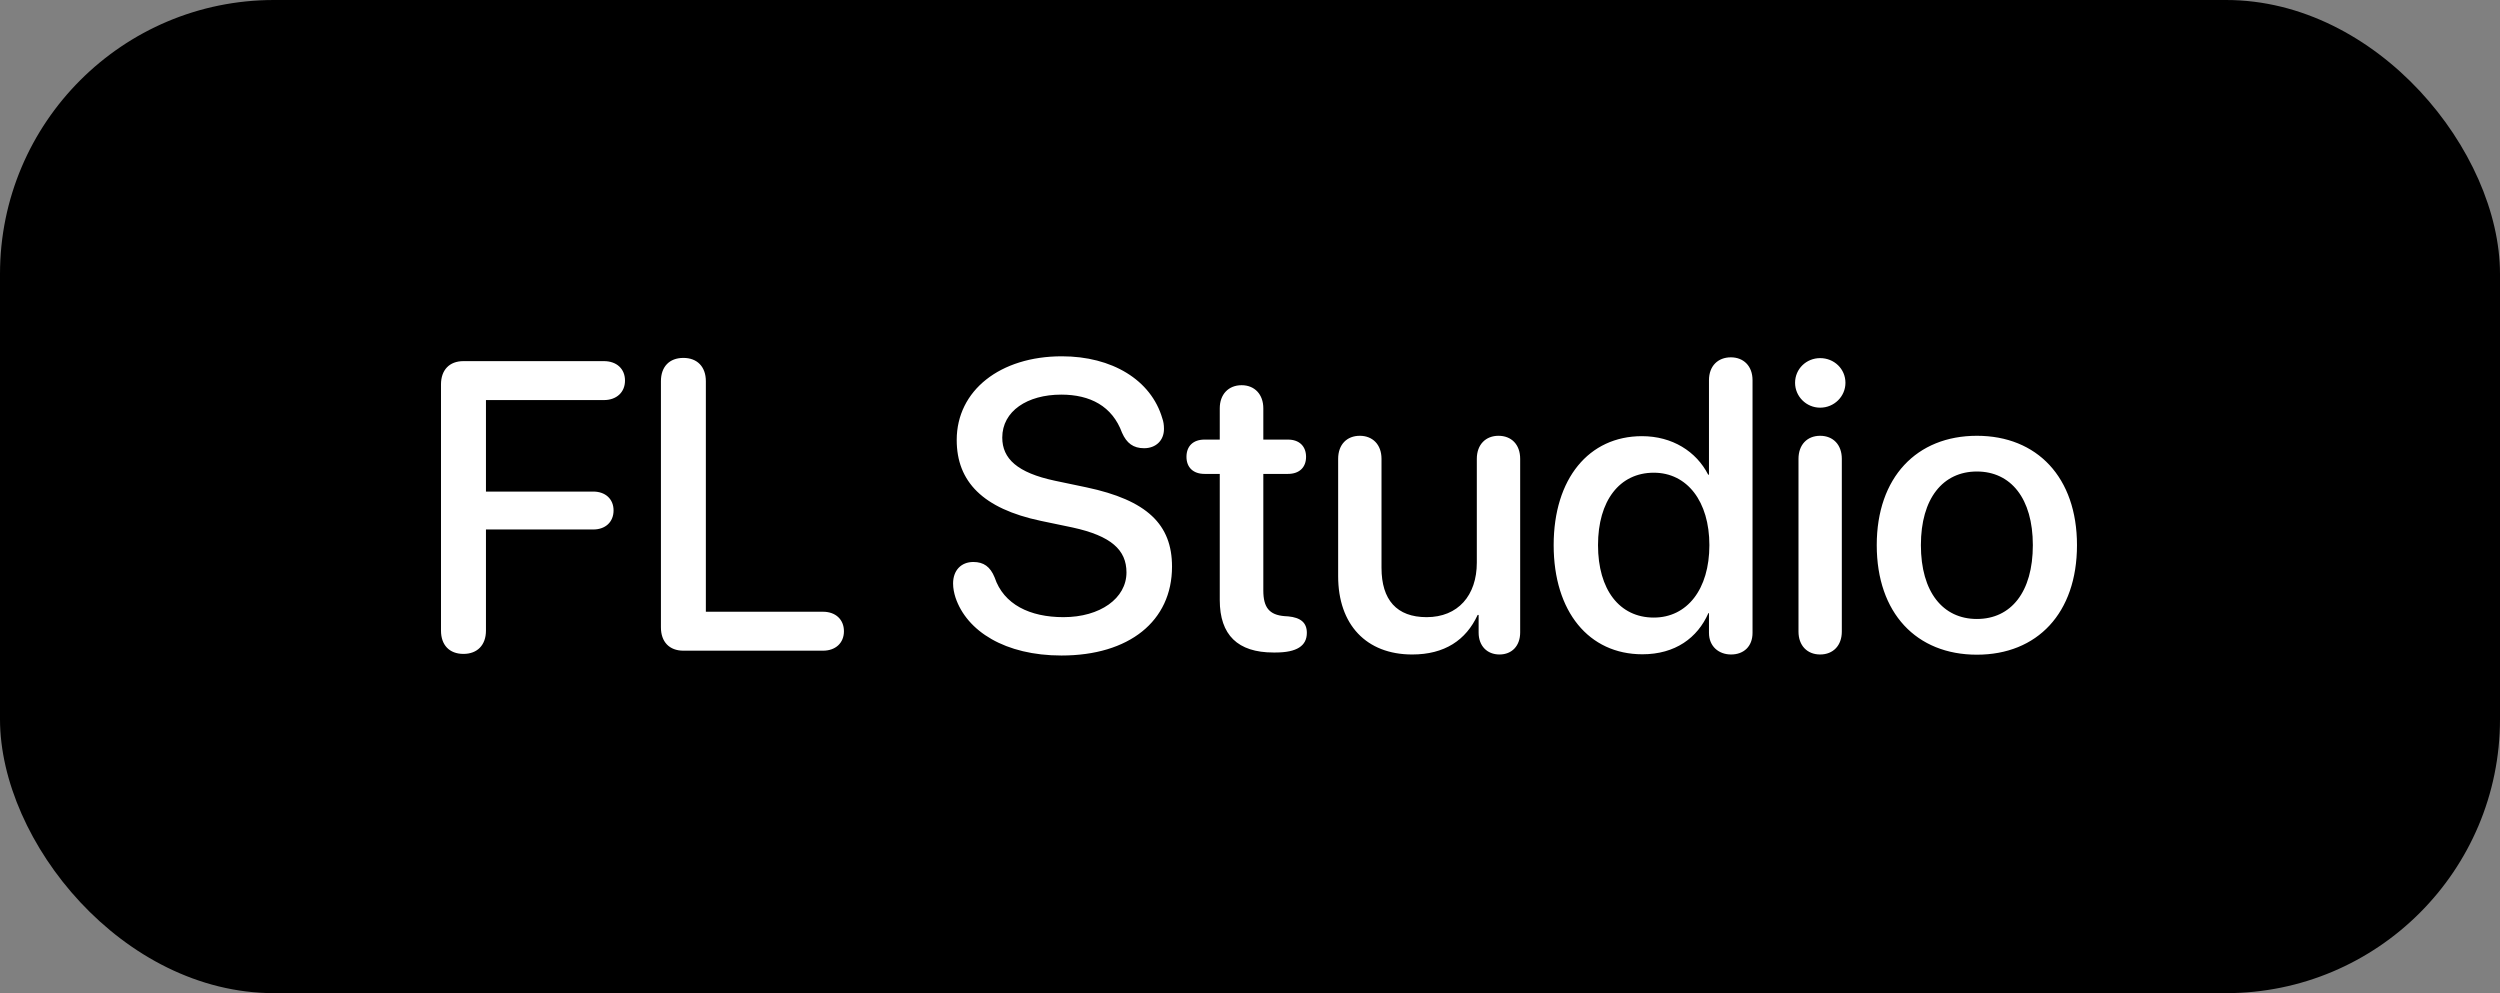 <svg width="73" height="29" viewBox="0 0 73 29" fill="none" xmlns="http://www.w3.org/2000/svg">
<rect x="0" y="0" width="73" height="29" fill="#808080" stroke="none"/>
<rect width="73" height="29" rx="8" fill="black"/>
<path d="M13.533 19.094C13.938 19.094 14.19 18.836 14.19 18.414V15.461H17.324C17.676 15.461 17.916 15.244 17.916 14.904C17.916 14.57 17.676 14.354 17.324 14.354H14.19V11.682H17.635C17.998 11.682 18.25 11.459 18.25 11.113C18.25 10.768 18.004 10.545 17.635 10.545H13.533C13.123 10.545 12.877 10.803 12.877 11.225V18.414C12.877 18.836 13.123 19.094 13.533 19.094ZM19.955 19H24.033C24.396 19 24.643 18.777 24.643 18.432C24.643 18.086 24.396 17.863 24.033 17.863H20.611V11.131C20.611 10.709 20.359 10.451 19.955 10.451C19.545 10.451 19.299 10.709 19.299 11.131V18.32C19.299 18.742 19.545 19 19.955 19ZM30.994 19.141C32.969 19.141 34.223 18.139 34.223 16.545C34.223 15.315 33.496 14.605 31.721 14.23L30.801 14.037C29.705 13.803 29.266 13.393 29.266 12.777C29.266 12.004 29.998 11.523 30.988 11.523C31.832 11.523 32.477 11.857 32.764 12.637C32.898 12.941 33.092 13.088 33.408 13.088C33.748 13.088 33.988 12.865 33.988 12.525C33.988 12.402 33.971 12.303 33.941 12.221C33.613 11.09 32.465 10.404 31.006 10.404C29.207 10.404 27.936 11.4 27.936 12.848C27.936 14.066 28.703 14.852 30.391 15.209L31.316 15.402C32.447 15.648 32.893 16.059 32.893 16.715C32.893 17.471 32.125 18.021 31.053 18.021C30.074 18.021 29.307 17.652 29.043 16.861C28.914 16.545 28.721 16.41 28.422 16.41C28.064 16.41 27.83 16.656 27.83 17.037C27.83 17.178 27.859 17.318 27.9 17.447C28.229 18.432 29.354 19.141 30.994 19.141ZM35.617 17.523C35.617 18.543 36.145 19.053 37.182 19.053H37.246C37.867 19.053 38.16 18.859 38.16 18.479C38.16 18.18 37.978 18.033 37.615 17.998L37.516 17.992C37.059 17.957 36.889 17.734 36.889 17.242V13.838H37.609C37.938 13.838 38.137 13.65 38.137 13.34C38.137 13.029 37.938 12.836 37.609 12.836H36.889V11.922C36.889 11.518 36.637 11.248 36.256 11.248C35.869 11.248 35.617 11.518 35.617 11.922V12.836H35.172C34.844 12.836 34.645 13.023 34.645 13.34C34.645 13.65 34.844 13.838 35.172 13.838H35.617V17.523ZM41.236 19.111C42.18 19.111 42.807 18.695 43.147 17.957H43.176V18.473C43.176 18.859 43.422 19.111 43.785 19.111C44.148 19.111 44.389 18.859 44.389 18.467V13.398C44.389 12.977 44.131 12.725 43.756 12.725C43.387 12.725 43.123 12.977 43.123 13.398V16.428C43.123 17.389 42.572 18.021 41.658 18.021C40.785 18.021 40.34 17.518 40.34 16.58V13.398C40.34 12.977 40.076 12.725 39.707 12.725C39.332 12.725 39.074 12.977 39.074 13.398V16.826C39.074 18.238 39.895 19.111 41.236 19.111ZM47.957 19.105C48.918 19.105 49.568 18.625 49.885 17.904H49.902V18.479C49.902 18.877 50.19 19.111 50.547 19.111C50.916 19.111 51.174 18.877 51.174 18.479V11.102C51.174 10.685 50.91 10.434 50.541 10.434C50.166 10.434 49.902 10.685 49.902 11.102V13.861H49.879C49.533 13.182 48.83 12.736 47.945 12.736C46.398 12.736 45.367 13.973 45.367 15.918C45.367 17.863 46.398 19.105 47.957 19.105ZM48.291 18.033C47.289 18.033 46.662 17.219 46.662 15.918C46.662 14.623 47.289 13.803 48.291 13.803C49.264 13.803 49.914 14.641 49.914 15.918C49.914 17.207 49.264 18.033 48.291 18.033ZM53.148 11.904C53.559 11.904 53.887 11.576 53.887 11.178C53.887 10.773 53.559 10.457 53.148 10.457C52.744 10.457 52.416 10.773 52.416 11.178C52.416 11.576 52.744 11.904 53.148 11.904ZM53.148 19.111C53.529 19.111 53.781 18.848 53.781 18.443V13.398C53.781 12.988 53.529 12.725 53.148 12.725C52.768 12.725 52.516 12.988 52.516 13.398V18.443C52.516 18.848 52.768 19.111 53.148 19.111ZM57.725 19.117C59.488 19.117 60.648 17.904 60.648 15.918C60.648 13.938 59.482 12.725 57.725 12.725C55.967 12.725 54.801 13.938 54.801 15.918C54.801 17.904 55.961 19.117 57.725 19.117ZM57.725 18.074C56.734 18.074 56.09 17.289 56.09 15.918C56.09 14.553 56.734 13.768 57.725 13.768C58.715 13.768 59.359 14.553 59.359 15.918C59.359 17.289 58.721 18.074 57.725 18.074Z" fill="white"/>
</svg>

